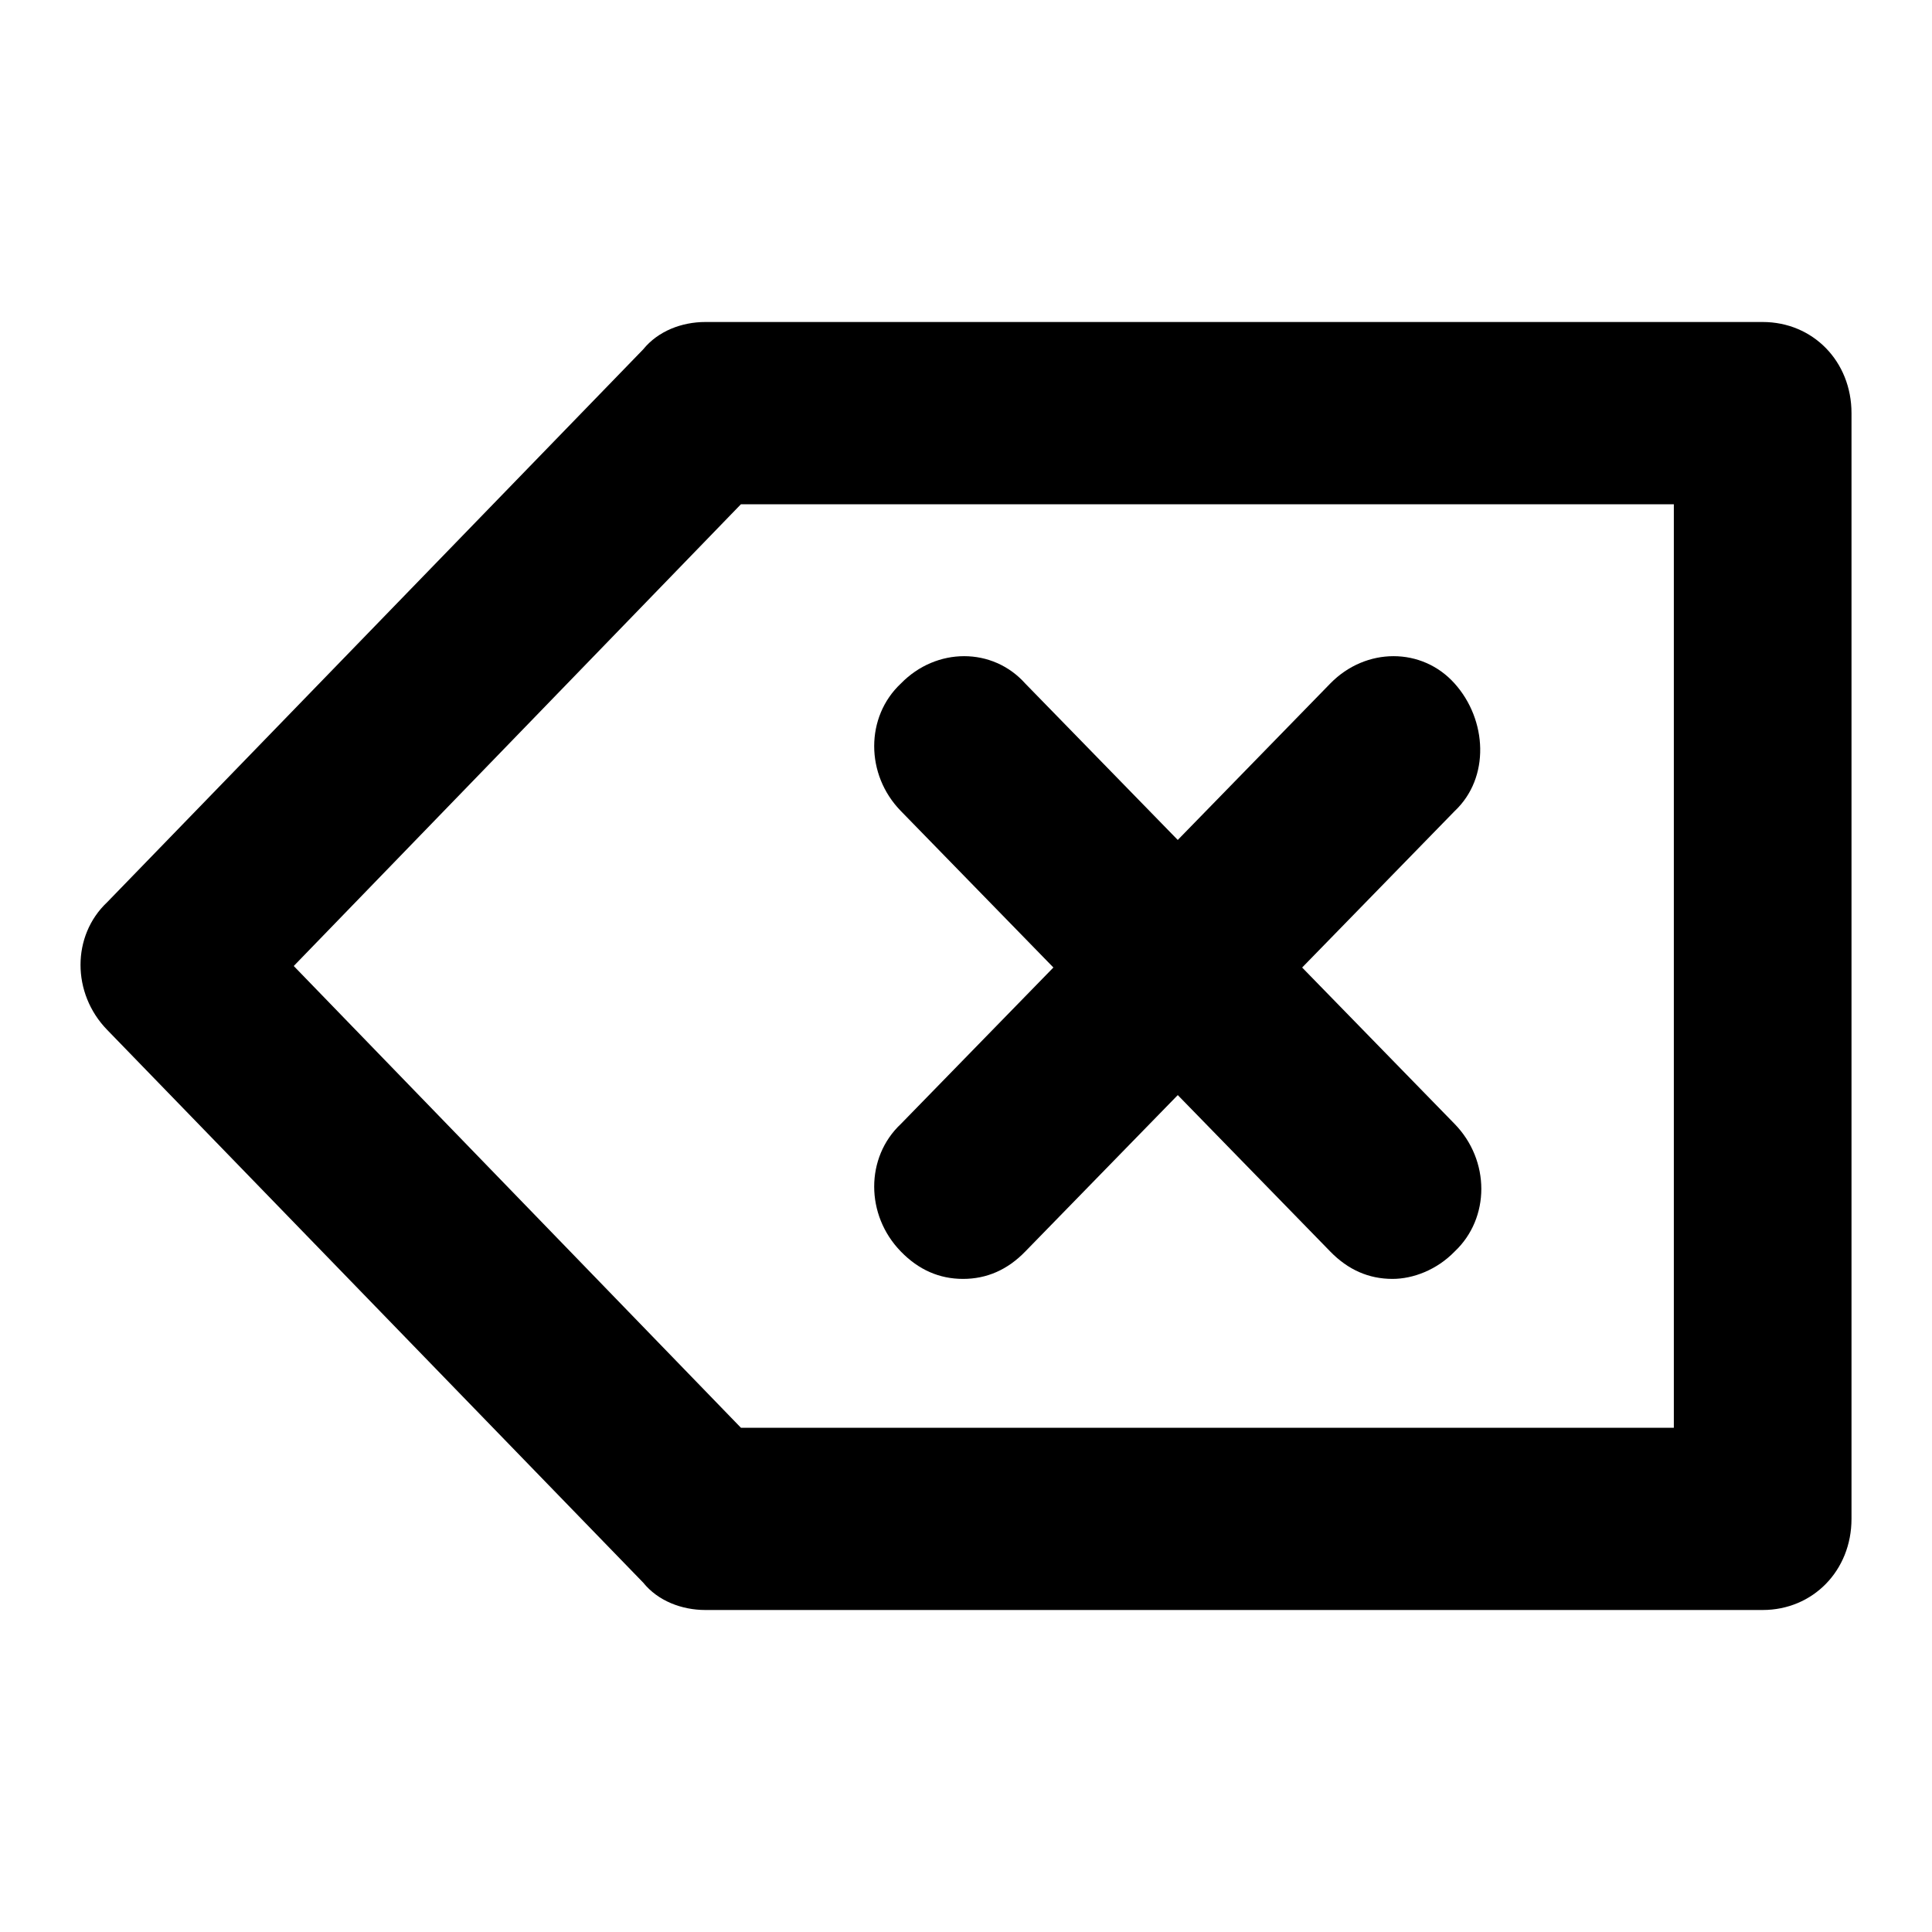<?xml version="1.0" standalone="no"?><!DOCTYPE svg PUBLIC "-//W3C//DTD SVG 1.1//EN" "http://www.w3.org/Graphics/SVG/1.1/DTD/svg11.dtd"><svg t="1660532263049" class="icon" viewBox="0 0 1024 1024" version="1.1" xmlns="http://www.w3.org/2000/svg" p-id="5085" xmlns:xlink="http://www.w3.org/1999/xlink" width="200" height="200"><defs><style type="text/css">@font-face { font-family: feedback-iconfont; src: url("//at.alicdn.com/t/font_1031158_u69w8yhxdu.woff2?t=1630033759944") format("woff2"), url("//at.alicdn.com/t/font_1031158_u69w8yhxdu.woff?t=1630033759944") format("woff"), url("//at.alicdn.com/t/font_1031158_u69w8yhxdu.ttf?t=1630033759944") format("truetype"); }
</style></defs><path d="M934.229 853.333H373.888c-12.587 0-25.173-4.821-32.981-14.507l-284.117-292.992c-18.816-19.328-18.816-49.92 0-67.627L340.907 185.173c7.851-9.685 20.395-14.507 32.981-14.507h560.341C960.939 170.667 981.333 191.573 981.333 218.965v586.069c0 27.349-20.395 48.299-47.104 48.299zM392.704 756.736h494.464V267.264H392.704L155.691 512l237.013 244.736z" p-id="5086"></path><path d="M738.048 677.845c-12.587 0-23.552-4.821-32.981-14.507l-227.584-233.472c-18.859-19.285-18.859-49.92 0-67.584 18.816-19.328 48.64-19.328 65.92 0l227.584 233.429c18.859 19.328 18.859 49.92 0 67.627-9.387 9.685-21.973 14.507-32.939 14.507z" p-id="5087"></path><path d="M510.421 677.845c-12.544 0-23.552-4.821-32.939-14.507-18.859-19.328-18.859-49.92 0-67.627l227.584-233.429c18.859-19.328 48.64-19.328 65.92 0 17.28 19.285 18.859 49.92 0 67.627l-227.584 233.429c-9.387 9.685-20.395 14.507-32.981 14.507z" p-id="5088"></path></svg>